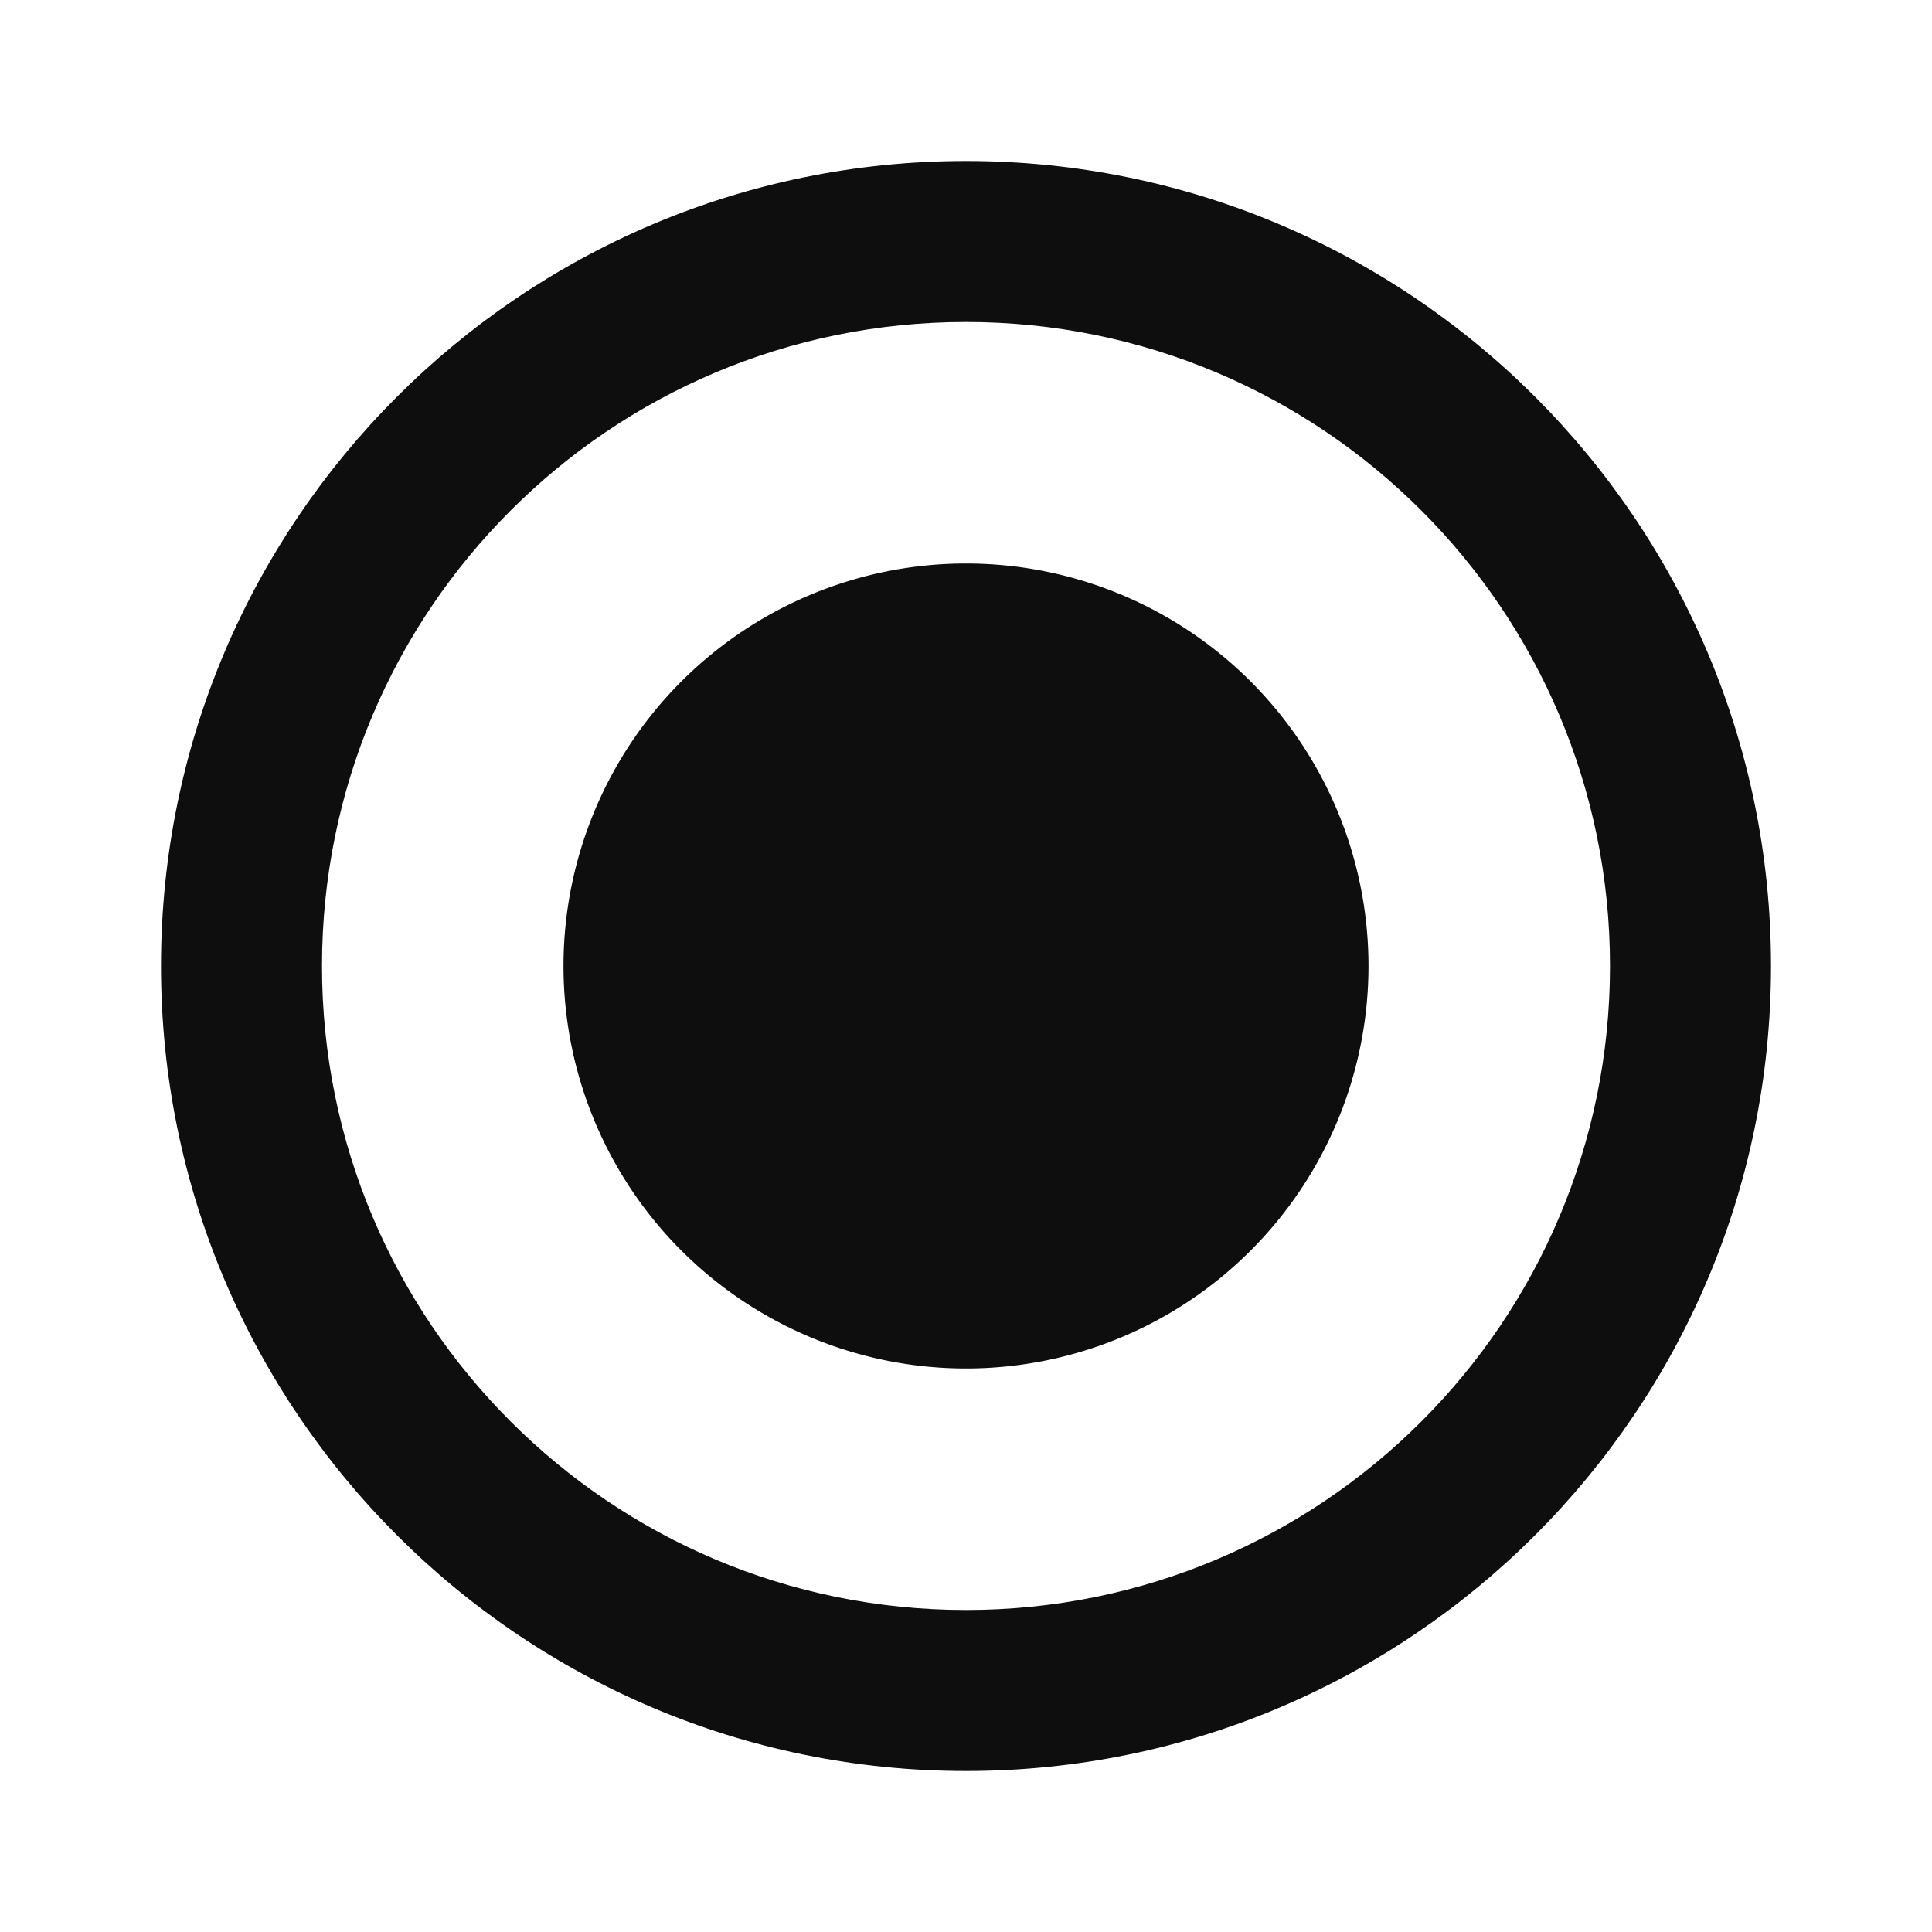 <svg width="24" height="24" fill="none" xmlns="http://www.w3.org/2000/svg"><g fill="#0E0E0E"><path d="M12 2C6.48 2 2 6.48 2 12s4.48 10 10 10 10-4.48 10-10S17.52 2 12 2zm0 18c-4.42 0-8-3.58-8-8s3.58-8 8-8 8 3.58 8 8-3.58 8-8 8z"/><path d="M12 17a5 5 0 100-10 5 5 0 000 10z"/></g></svg>